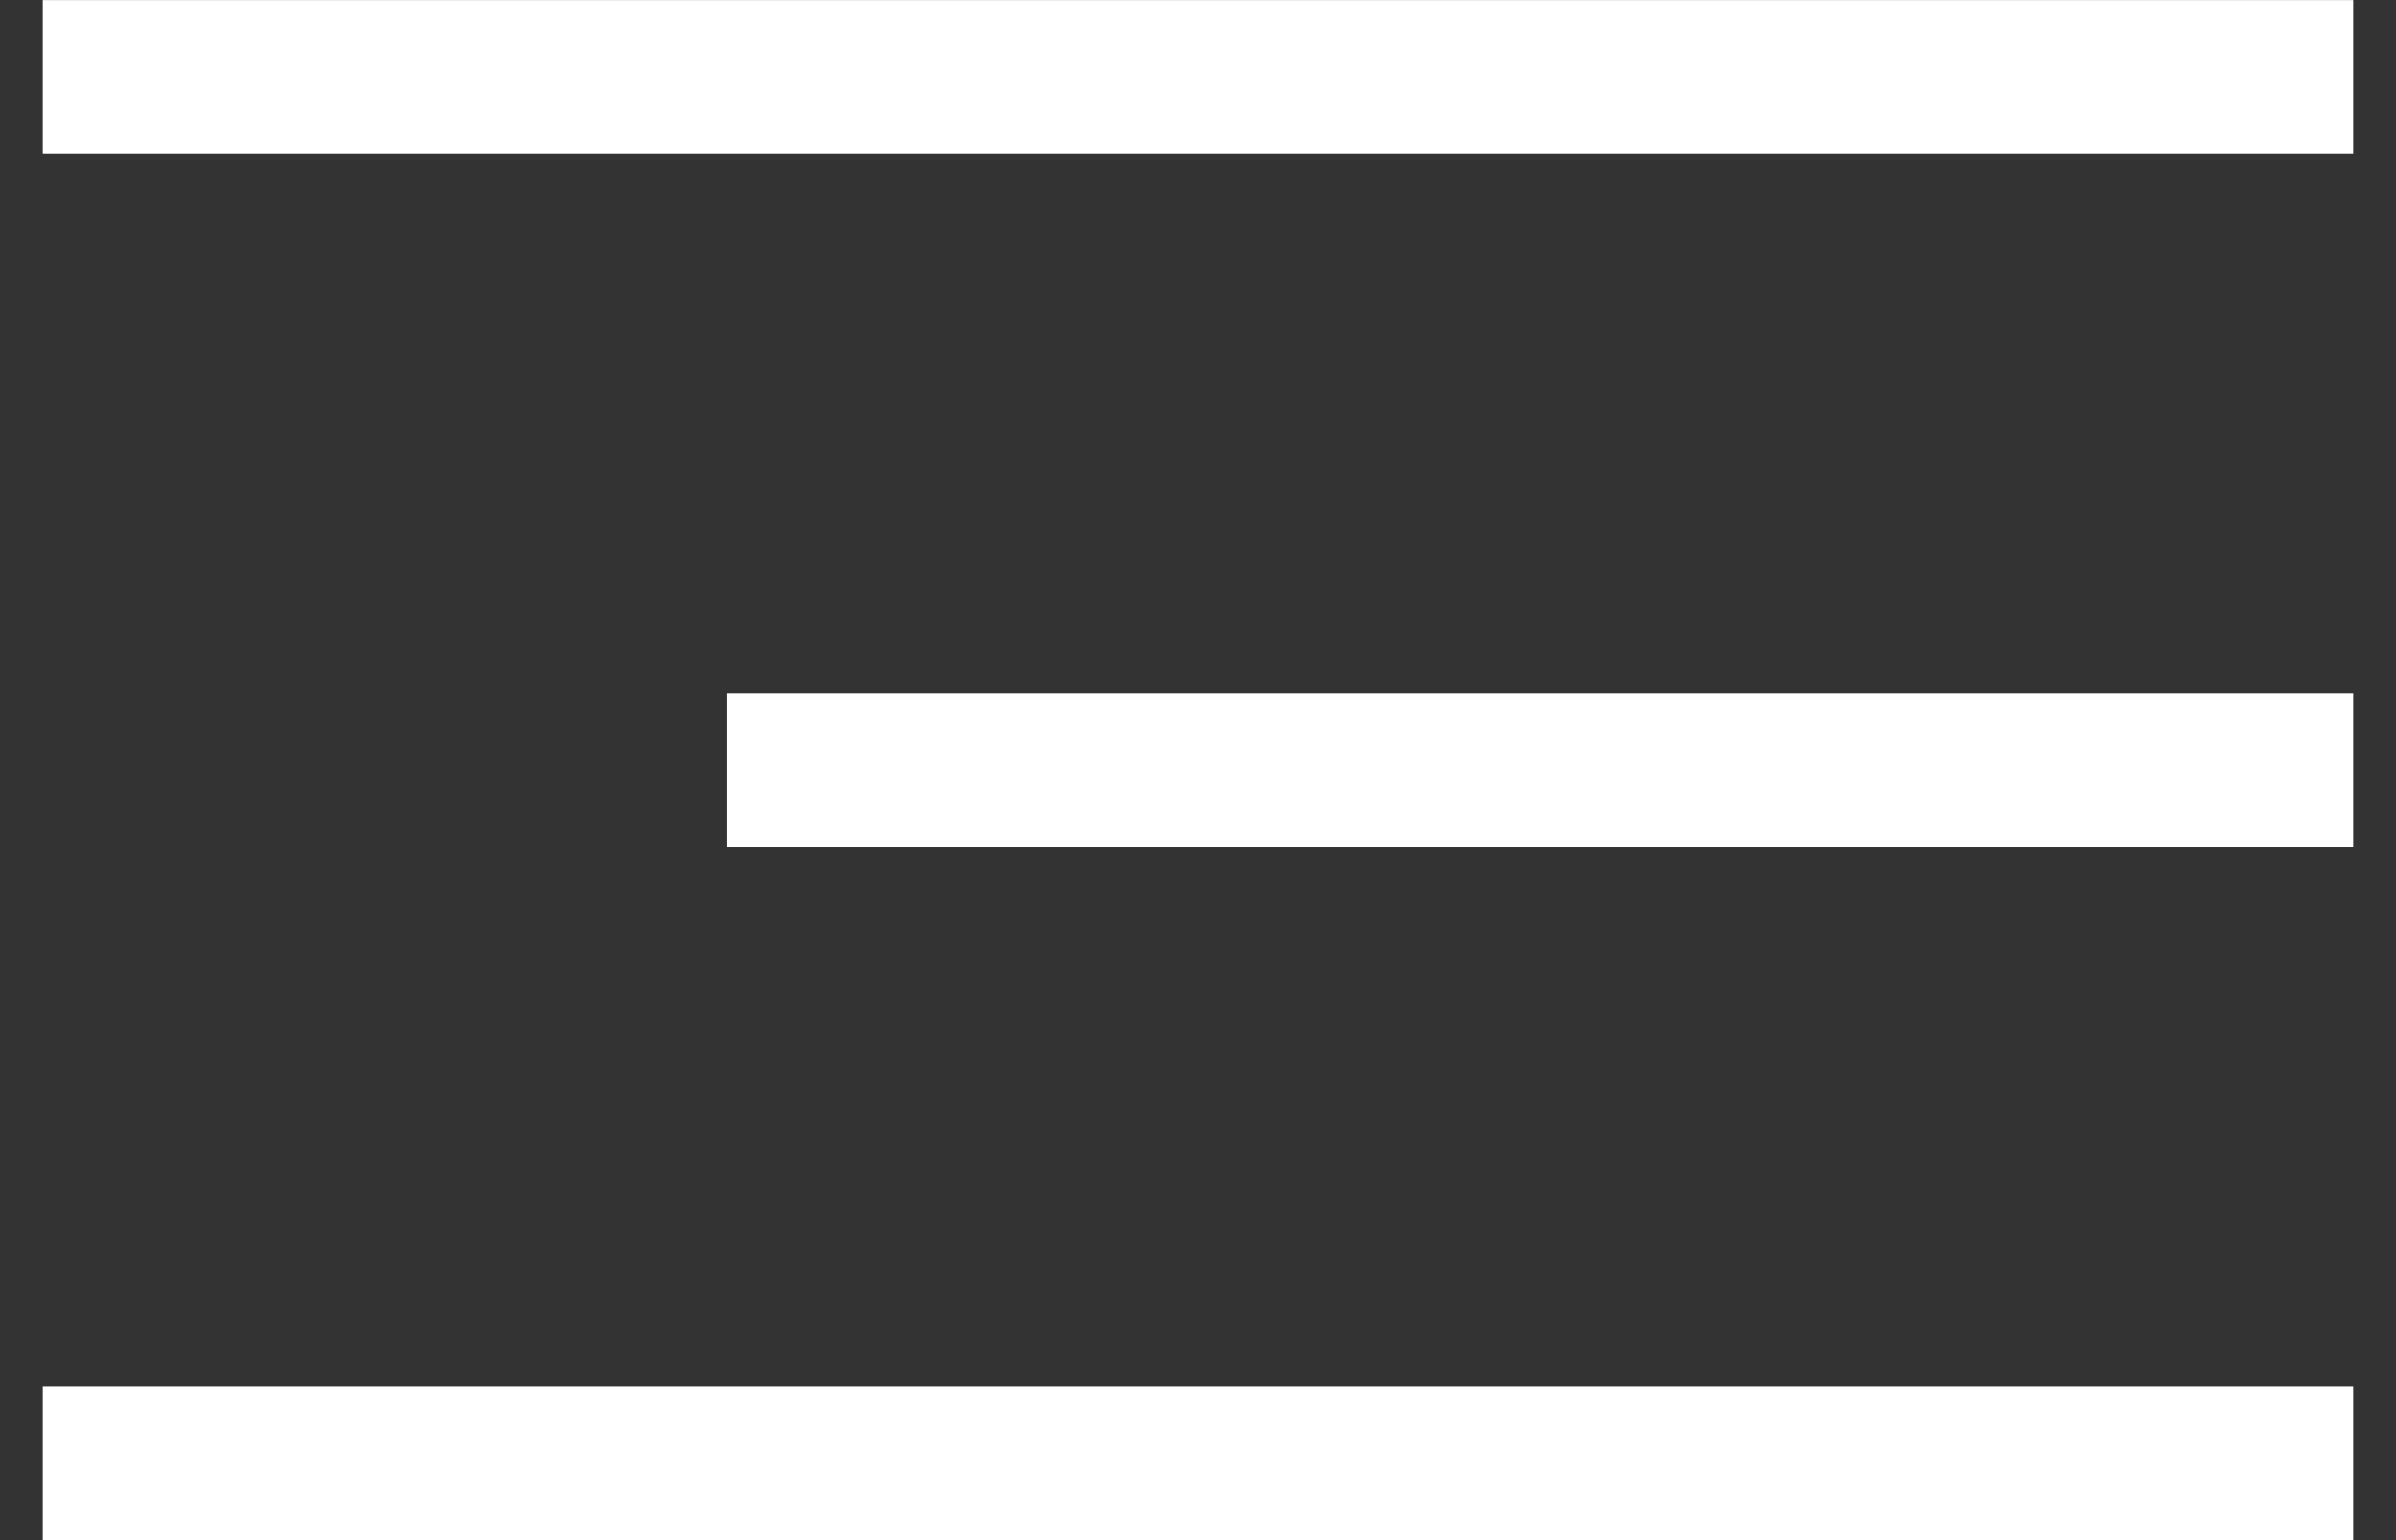 <svg width="28" height="18" viewBox="0 0 28 18" fill="none" xmlns="http://www.w3.org/2000/svg">
<rect x="0" y="0" width="28" height="18" fill="#333333" stroke="none"/>
<path fill-rule="evenodd" clip-rule="evenodd" d="M0.5 16.2H27.5V18H0.5V16.2ZM8.5 8.101H27.5V9.901H8.5V8.101ZM0.5 0.001H27.5V1.8H0.5V0V0.001Z" fill="white"/>
</svg>
